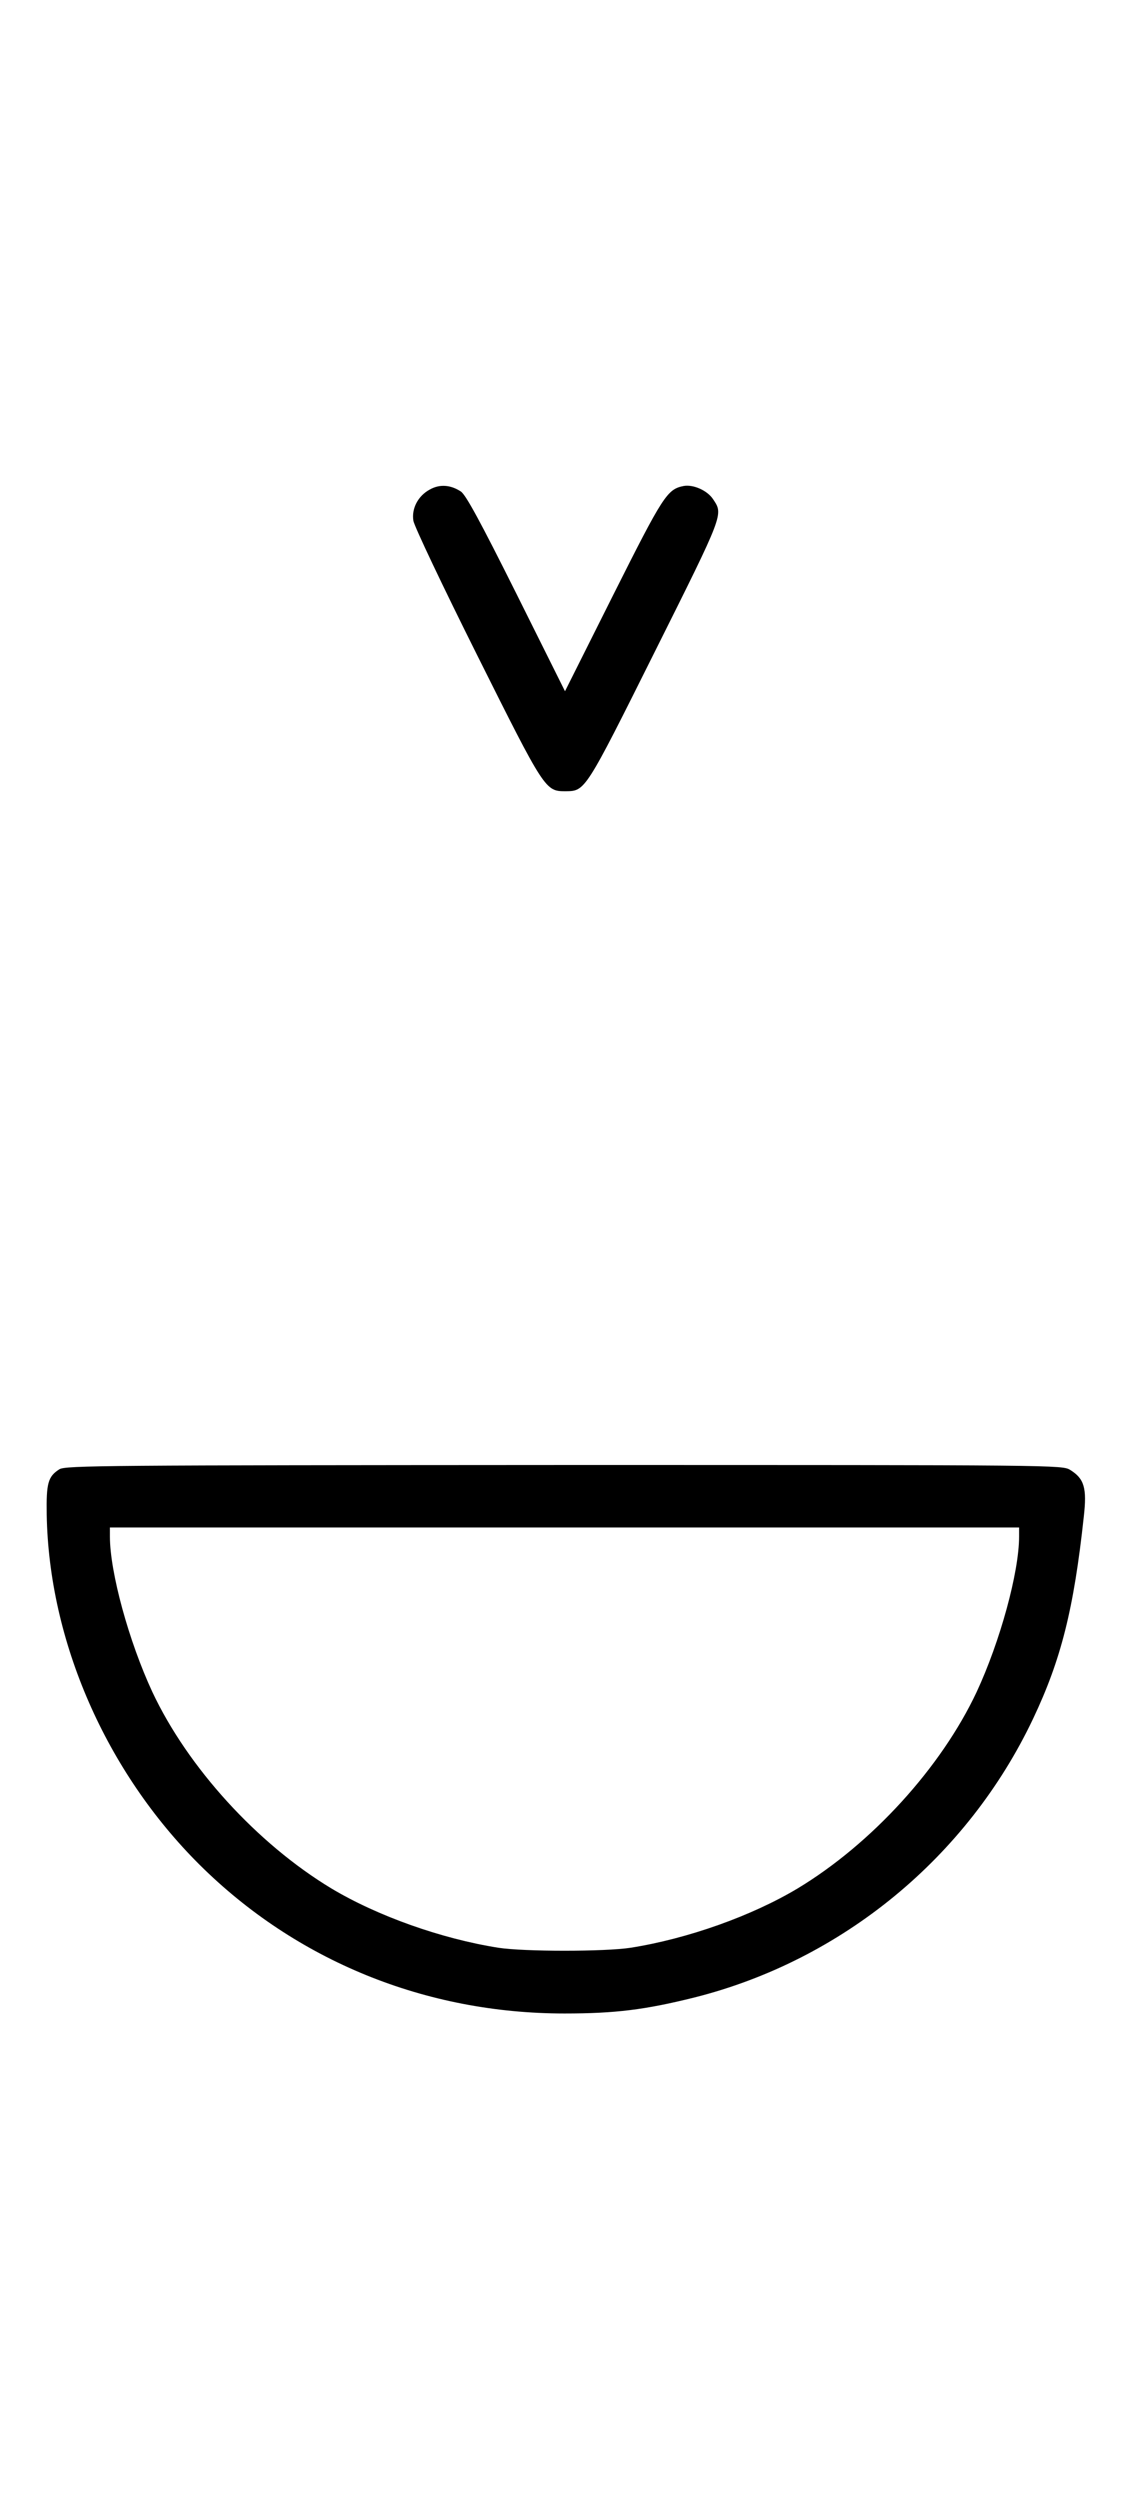 <?xml version="1.0" standalone="no"?>
<!DOCTYPE svg PUBLIC "-//W3C//DTD SVG 20010904//EN"
 "http://www.w3.org/TR/2001/REC-SVG-20010904/DTD/svg10.dtd">
<svg version="1.0" xmlns="http://www.w3.org/2000/svg"
 width="452pt" height="1000pt" viewBox="0 0 452 1000"
 preserveAspectRatio="xMidYMid meet">
<g transform="translate(0,1000) scale(0.1,-0.1)"
fill="#000000" stroke="none">
<path d="M1721 8042 c-47 -25 -74 -76 -66 -125 3 -21 118 -263 255 -537 272
-544 273 -545 355 -545 78 1 77 -2 357 559 278 556 274 547 233 609 -23 35
-79 60 -118 53 -66 -13 -82 -38 -282 -436 l-193 -385 -195 391 c-143 286 -202
395 -222 408 -41 27 -85 30 -124 8z"/>
<path d="M238 4123 c-46 -29 -53 -56 -51 -182 9 -506 237 -1027 612 -1400 387
-384 904 -595 1461 -595 204 0 323 15 520 64 592 149 1093 561 1356 1115 112
236 163 438 203 808 13 115 2 152 -54 187 -32 20 -44 20 -2026 20 -1842 -1
-1996 -2 -2021 -17z m3842 -269 c0 -143 -76 -420 -170 -622 -142 -302 -420
-607 -717 -786 -184 -110 -440 -201 -668 -237 -103 -16 -427 -16 -530 0 -228
36 -484 127 -668 237 -297 179 -575 484 -717 786 -94 202 -170 479 -170 622
l0 36 1820 0 1820 0 0 -36z"/>
</g>
</svg>
